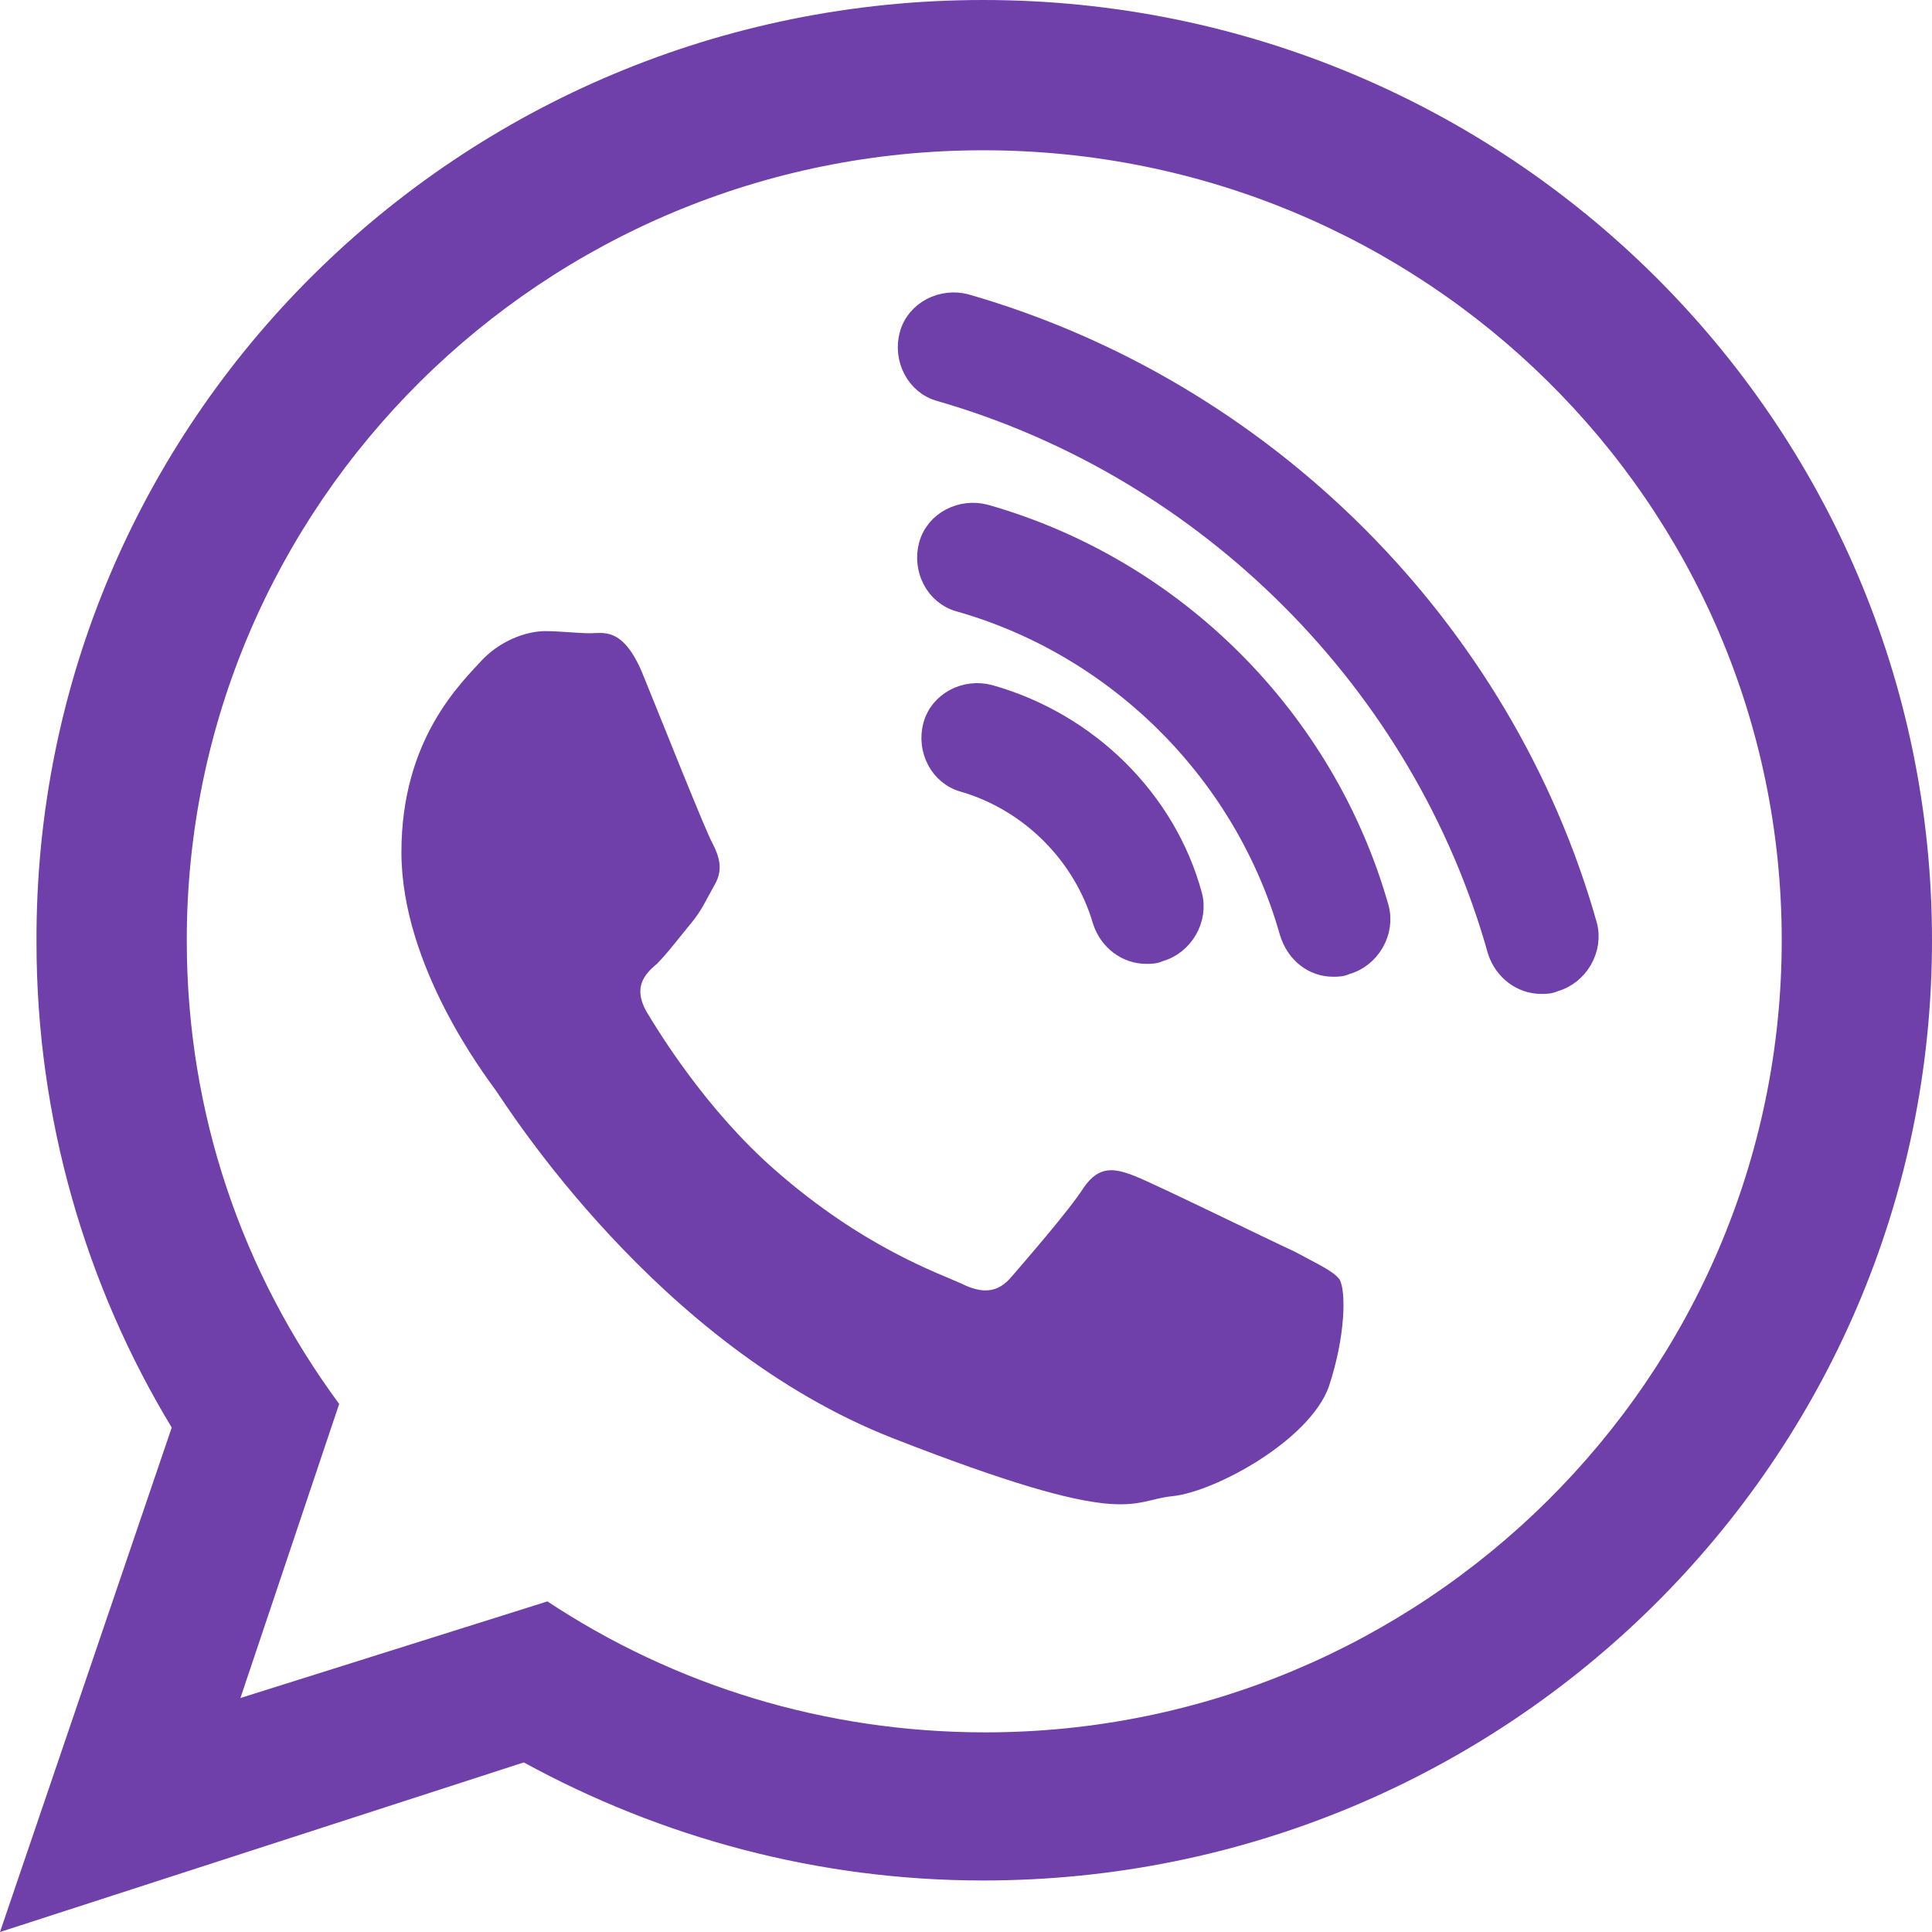 <!-- Generator: Adobe Illustrator 19.0.1, SVG Export Plug-In  -->
<svg version="1.1"
	 xmlns="http://www.w3.org/2000/svg" xmlns:xlink="http://www.w3.org/1999/xlink" xmlns:a="http://ns.adobe.com/AdobeSVGViewerExtensions/3.0/"
	 x="0px" y="0px" width="90px" height="90px" viewBox="0 0 90 90" style="enable-background:new 0 0 90 90;" xml:space="preserve">
<style type="text/css">
	.st0{clip-path:url(#SVGID_2_);}
	.st1{clip-path:url(#SVGID_2_);fill:none;stroke:#6f3faa;stroke-miterlimit:10;}
	.st2{clip-path:url(#SVGID_4_);}
	.st3{clip-path:url(#SVGID_4_);fill:none;stroke:#6f3faa;stroke-miterlimit:10;}
	path{fill:#6f3faa;}
</style>
<defs>
</defs>
<g>
	<defs>
		<rect id="SVGID_1_" width="90" height="90"/>
	</defs>
	<clipPath id="SVGID_2_">
		<use xlink:href="#SVGID_1_"  style="overflow:visible;"/>
	</clipPath>
	<path class="st0" d="M90,43.8c0,24.2-19.8,43.8-44.2,43.8c-7.7,0-15-2-21.4-5.5L0,90l8-23.5c-4-6.6-6.3-14.4-6.3-22.6
		C1.6,19.6,21.4,0,45.8,0C70.2,0,90,19.6,90,43.8 M45.8,7C25.3,7,8.7,23.5,8.7,43.8c0,8.1,2.6,15.5,7.1,21.6l-4.6,13.7l14.3-4.5
		c5.9,3.9,12.9,6.1,20.4,6.1C66.3,80.7,83,64.2,83,43.8S66.3,7,45.8,7 M62.4,59.6c-0.3-0.4-1-0.7-2.1-1.3c-1.1-0.5-6.4-3.1-7.4-3.5
		c-1-0.4-1.7-0.5-2.4,0.5c-0.7,1.1-2.8,3.5-3.4,4.2c-0.6,0.7-1.3,0.8-2.3,0.3c-1.1-0.5-4.6-1.7-8.7-5.3c-3.2-2.8-5.4-6.4-6-7.4
		c-0.6-1.1-0.1-1.7,0.5-2.2c0.5-0.5,1.1-1.3,1.6-1.9c0.5-0.6,0.7-1.1,1.1-1.8c0.4-0.7,0.2-1.3-0.1-1.9c-0.3-0.5-2.4-5.8-3.3-8
		c-0.9-2.1-1.8-1.8-2.4-1.8c-0.6,0-1.4-0.1-2.1-0.1c-0.7,0-1.9,0.3-2.9,1.3c-1,1.1-3.8,3.7-3.8,9c0,5.3,3.9,10.4,4.4,11.1
		c0.5,0.7,7.5,11.9,18.5,16.2c11,4.3,11,2.9,13,2.7c2-0.2,6.4-2.6,7.3-5.1C62.7,62.2,62.7,60.1,62.4,59.6"/>
	<path class="st0" d="M46.1,32.4c-1.1-0.3-2.3,0.3-2.6,1.4c-0.3,1.1,0.3,2.3,1.4,2.6c3.1,0.9,5.6,3.4,6.5,6.5c0.3,0.9,1.1,1.5,2,1.5
		c0.2,0,0.4,0,0.6-0.1c1.1-0.3,1.8-1.5,1.5-2.6C54.3,37.3,50.7,33.7,46.1,32.4"/>
	<path class="st1" d="M46.1,32.4c-1.1-0.3-2.3,0.3-2.6,1.4c-0.3,1.1,0.3,2.3,1.4,2.6c3.1,0.9,5.6,3.4,6.5,6.5c0.3,0.9,1.1,1.5,2,1.5
		c0.2,0,0.4,0,0.6-0.1c1.1-0.3,1.8-1.5,1.5-2.6C54.3,37.3,50.7,33.7,46.1,32.4z"/>
	<path class="st0" d="M62.1,45c0.2,0,0.4,0,0.6-0.1c1.1-0.3,1.8-1.5,1.5-2.6c-2.5-8.8-9.5-15.8-18.3-18.3c-1.1-0.3-2.3,0.3-2.6,1.4
		c-0.3,1.1,0.3,2.3,1.4,2.6c7.4,2.1,13.3,8,15.4,15.4C60.4,44.4,61.2,45,62.1,45"/>
	<path class="st1" d="M62.1,45c0.2,0,0.4,0,0.6-0.1c1.1-0.3,1.8-1.5,1.5-2.6c-2.5-8.8-9.5-15.8-18.3-18.3c-1.1-0.3-2.3,0.3-2.6,1.4
		c-0.3,1.1,0.3,2.3,1.4,2.6c7.4,2.1,13.3,8,15.4,15.4C60.4,44.4,61.2,45,62.1,45z"/>
	<path class="st0" d="M45,14.2c-1.1-0.3-2.3,0.3-2.6,1.4c-0.3,1.1,0.3,2.3,1.4,2.6c12.5,3.6,22.5,13.6,26,26.1
		c0.3,0.9,1.1,1.5,2,1.5c0.2,0,0.4,0,0.6-0.1c1.1-0.3,1.8-1.5,1.5-2.6C70,29.3,58.9,18.2,45,14.2"/>
	<path class="st1" d="M45,14.2c-1.1-0.3-2.3,0.3-2.6,1.4c-0.3,1.1,0.3,2.3,1.4,2.6c12.5,3.6,22.5,13.6,26,26.1
		c0.3,0.9,1.1,1.5,2,1.5c0.2,0,0.4,0,0.6-0.1c1.1-0.3,1.8-1.5,1.5-2.6C70,29.3,58.9,18.2,45,14.2z"/>
</g>
</svg>
